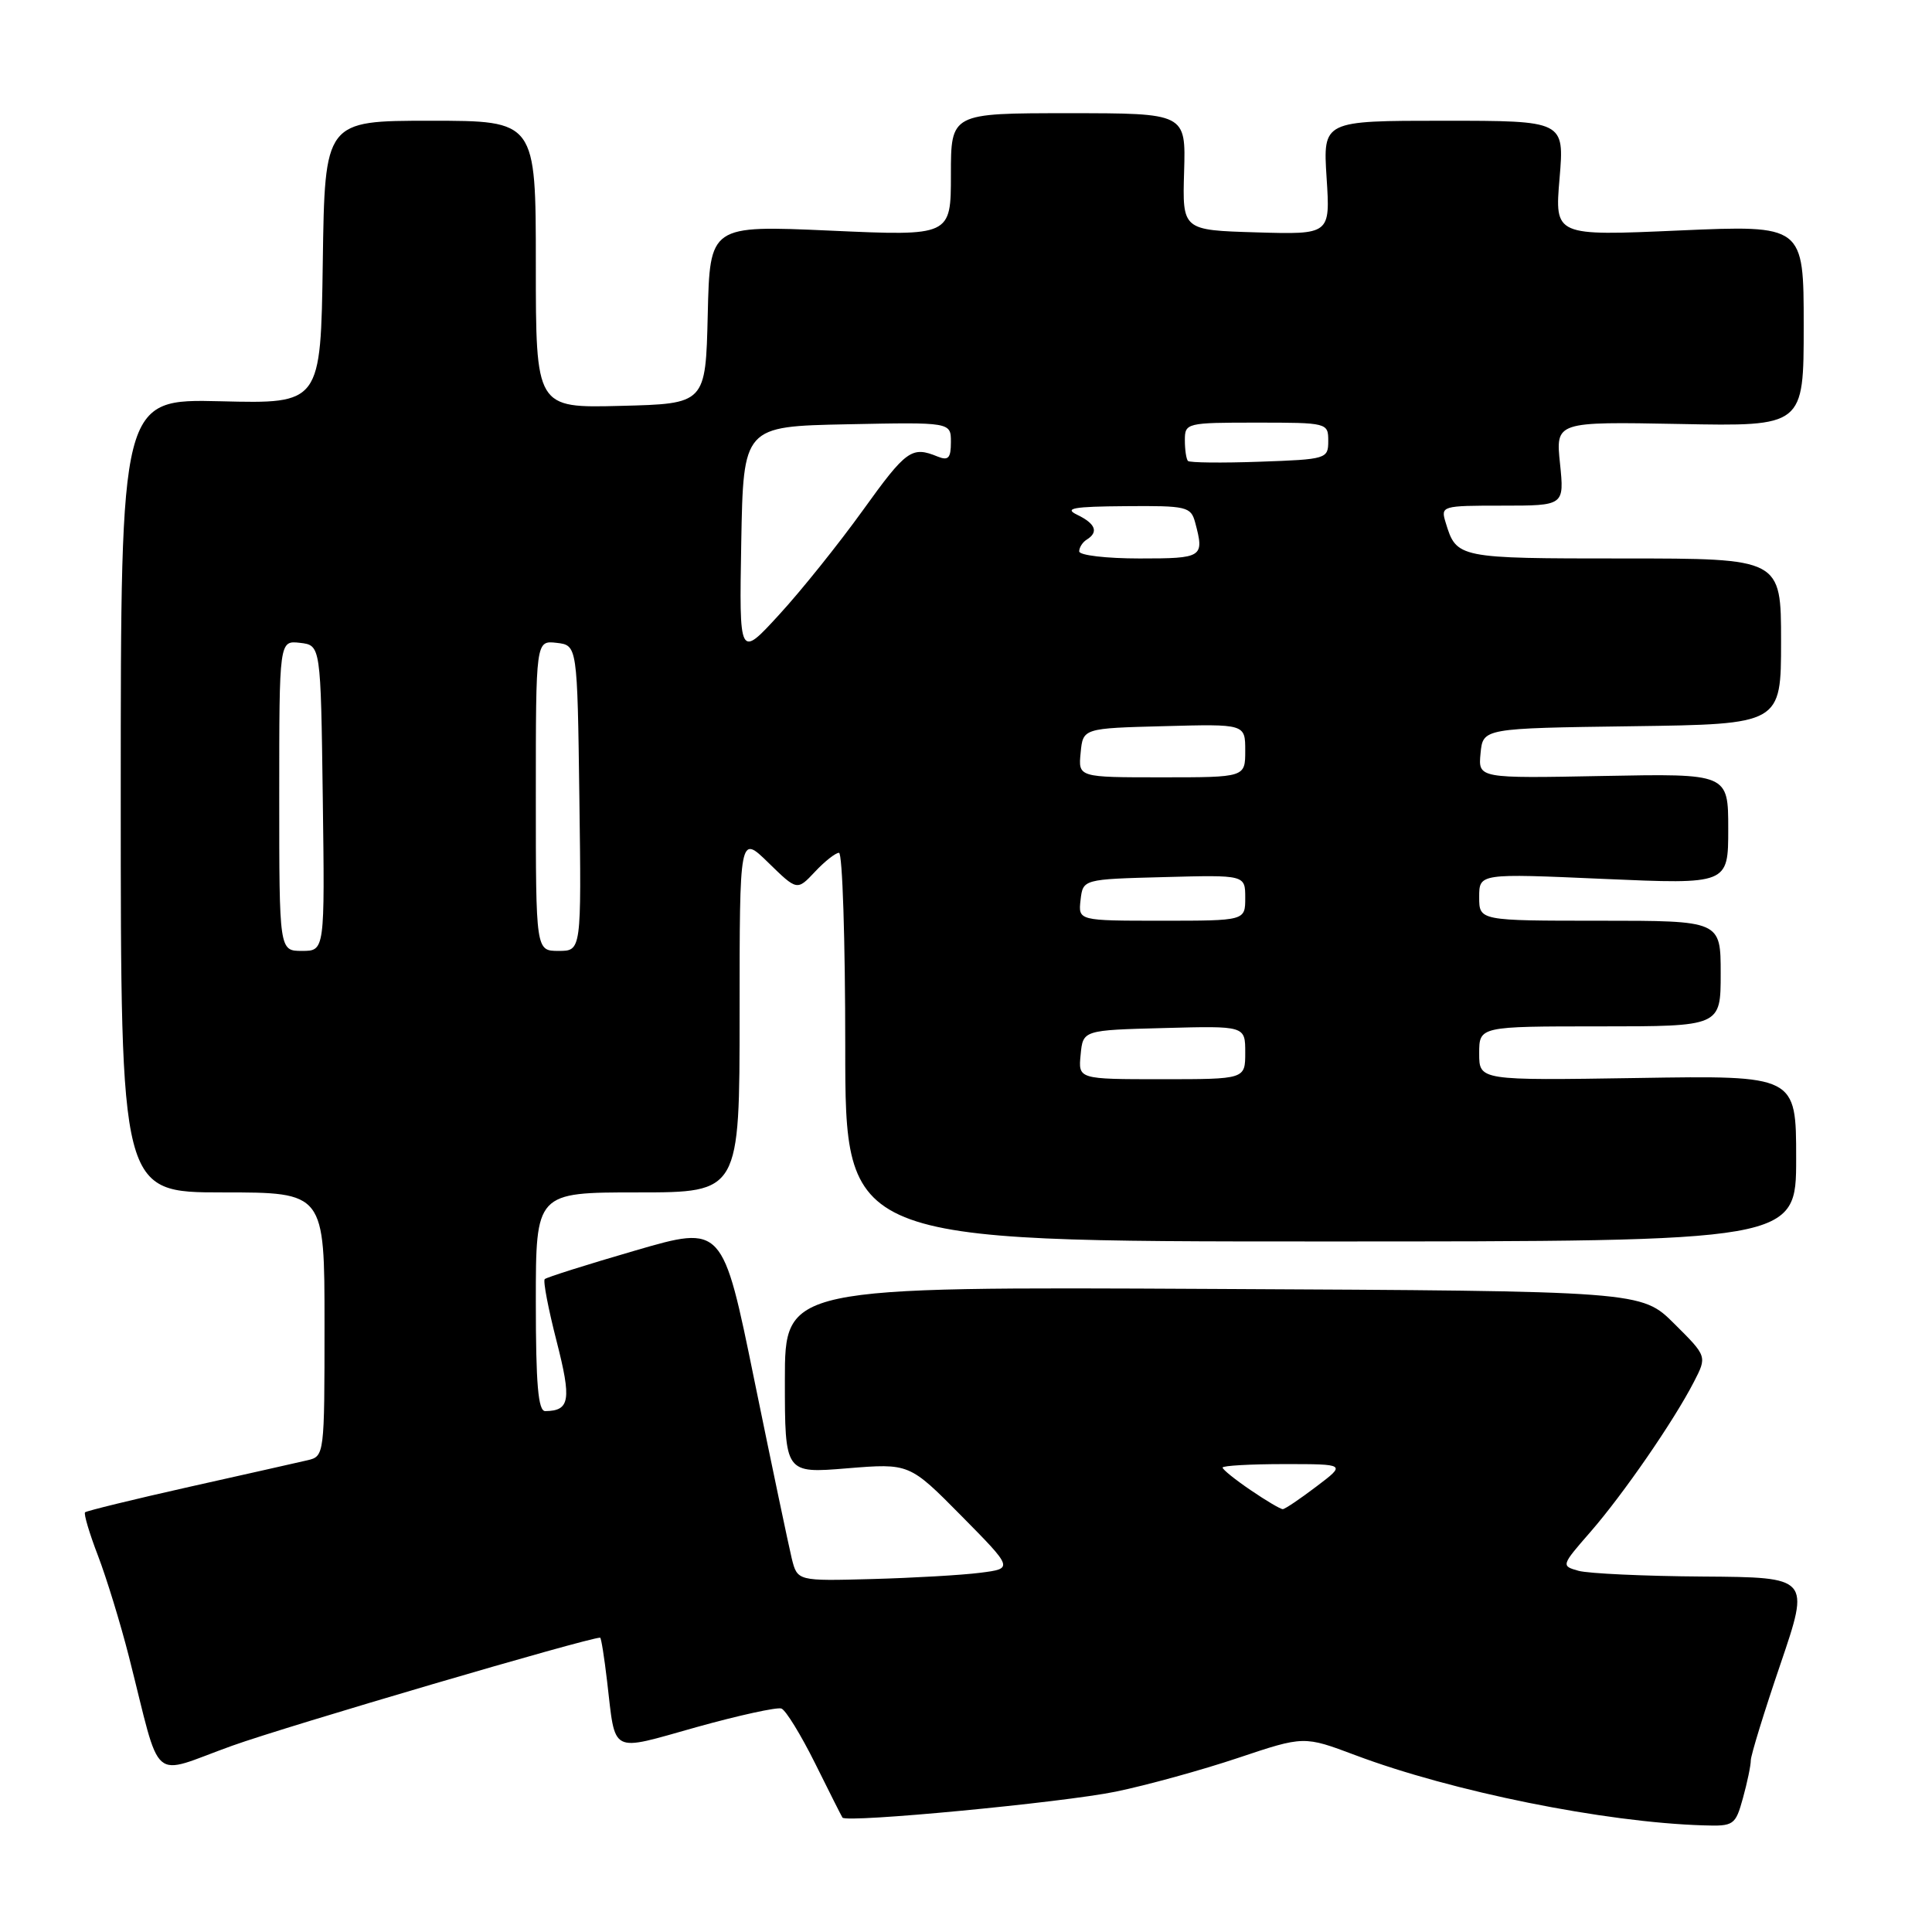 <?xml version="1.0" encoding="UTF-8" standalone="no"?>
<!DOCTYPE svg PUBLIC "-//W3C//DTD SVG 1.1//EN" "http://www.w3.org/Graphics/SVG/1.1/DTD/svg11.dtd" >
<svg xmlns="http://www.w3.org/2000/svg" xmlns:xlink="http://www.w3.org/1999/xlink" version="1.1" viewBox="0 0 256 256">
 <g >
 <path fill="currentColor"
d=" M 230.95 238.25 C 231.52 236.19 231.99 233.94 231.99 233.25 C 232.00 232.57 233.76 226.83 235.92 220.50 C 239.83 209.00 239.83 209.00 225.67 208.90 C 217.87 208.85 210.45 208.50 209.16 208.14 C 206.84 207.49 206.86 207.44 210.74 202.99 C 215.10 197.98 221.79 188.28 224.45 183.11 C 226.20 179.72 226.20 179.72 221.85 175.40 C 217.50 171.07 217.50 171.07 160.75 170.79 C 104.00 170.50 104.00 170.50 104.00 182.87 C 104.00 195.24 104.00 195.24 112.25 194.56 C 120.50 193.89 120.50 193.89 127.39 200.86 C 134.28 207.84 134.28 207.84 129.89 208.40 C 127.48 208.71 121.04 209.08 115.58 209.23 C 105.66 209.50 105.66 209.50 104.91 206.50 C 104.51 204.85 102.28 194.24 99.96 182.91 C 95.76 162.33 95.76 162.33 84.18 165.70 C 77.81 167.55 72.41 169.26 72.18 169.49 C 71.94 169.72 72.65 173.42 73.75 177.71 C 75.75 185.52 75.52 186.94 72.25 186.98 C 71.31 187.00 71.00 183.44 71.00 172.50 C 71.00 158.00 71.00 158.00 84.50 158.00 C 98.00 158.00 98.00 158.00 98.00 134.30 C 98.00 110.59 98.00 110.59 101.81 114.31 C 105.62 118.03 105.62 118.03 107.98 115.52 C 109.28 114.13 110.72 113.00 111.17 113.00 C 111.63 113.00 112.00 124.59 112.00 138.75 C 112.00 164.50 112.00 164.50 175.00 164.50 C 238.00 164.50 238.00 164.50 238.00 153.50 C 238.00 142.50 238.00 142.50 217.00 142.84 C 196.00 143.17 196.00 143.17 196.00 139.59 C 196.00 136.00 196.00 136.00 212.00 136.00 C 228.00 136.00 228.00 136.00 228.00 129.00 C 228.00 122.00 228.00 122.00 212.00 122.00 C 196.00 122.00 196.00 122.00 196.00 118.87 C 196.00 115.73 196.00 115.73 212.50 116.46 C 229.00 117.18 229.00 117.18 229.00 109.84 C 229.00 102.50 229.00 102.50 212.43 102.82 C 195.86 103.14 195.86 103.14 196.18 99.82 C 196.50 96.50 196.50 96.50 216.25 96.23 C 236.00 95.96 236.00 95.96 236.00 84.98 C 236.00 74.00 236.00 74.00 215.12 74.00 C 193.13 74.00 193.00 73.97 191.56 69.25 C 190.88 67.04 191.02 67.00 199.07 67.00 C 207.28 67.00 207.28 67.00 206.71 61.43 C 206.13 55.87 206.13 55.87 222.57 56.18 C 239.00 56.50 239.00 56.50 239.00 43.16 C 239.00 29.82 239.00 29.82 222.50 30.54 C 206.00 31.27 206.00 31.27 206.65 23.63 C 207.29 16.00 207.29 16.00 191.30 16.00 C 175.30 16.00 175.30 16.00 175.78 23.54 C 176.27 31.08 176.27 31.08 166.47 30.79 C 156.67 30.50 156.67 30.50 156.90 22.75 C 157.13 15.00 157.13 15.00 141.57 15.00 C 126.00 15.00 126.00 15.00 126.00 23.14 C 126.00 31.28 126.00 31.28 110.03 30.56 C 94.06 29.85 94.06 29.85 93.78 41.67 C 93.50 53.50 93.50 53.50 82.25 53.78 C 71.00 54.07 71.00 54.07 71.00 35.03 C 71.00 16.00 71.00 16.00 57.02 16.00 C 43.04 16.00 43.04 16.00 42.77 34.75 C 42.50 53.50 42.50 53.50 29.25 53.17 C 16.00 52.85 16.00 52.85 16.00 105.42 C 16.00 158.00 16.00 158.00 29.50 158.00 C 43.00 158.00 43.00 158.00 43.00 175.48 C 43.00 192.79 42.98 192.97 40.75 193.49 C 39.51 193.78 32.45 195.37 25.07 197.02 C 17.68 198.68 11.47 200.20 11.27 200.39 C 11.08 200.59 11.84 203.17 12.98 206.13 C 14.11 209.08 15.96 215.10 17.08 219.50 C 21.49 236.83 19.70 235.29 30.76 231.32 C 38.06 228.70 77.91 217.00 79.52 217.00 C 79.66 217.00 80.07 219.59 80.44 222.75 C 81.60 232.58 80.68 232.11 92.27 228.86 C 97.90 227.29 102.97 226.18 103.54 226.39 C 104.12 226.60 106.12 229.87 108.00 233.64 C 109.87 237.41 111.50 240.65 111.63 240.84 C 112.11 241.58 140.81 238.85 147.85 237.40 C 151.97 236.55 159.26 234.54 164.06 232.93 C 172.78 230.01 172.78 230.01 179.59 232.57 C 192.41 237.39 212.59 241.47 225.70 241.87 C 229.74 242.00 229.95 241.86 230.95 238.25 Z  M 165.73 197.46 C 163.68 196.07 162.00 194.72 162.00 194.46 C 162.00 194.21 165.68 194.00 170.18 194.00 C 178.36 194.00 178.36 194.00 174.43 196.97 C 172.27 198.61 170.27 199.96 169.98 199.97 C 169.70 199.99 167.78 198.86 165.73 197.46 Z  M 143.19 139.75 C 143.50 136.50 143.50 136.50 154.25 136.22 C 165.00 135.93 165.00 135.93 165.00 139.47 C 165.00 143.00 165.00 143.00 153.94 143.00 C 142.87 143.00 142.87 143.00 143.19 139.75 Z  M 37.00 105.43 C 37.00 84.87 37.00 84.87 39.75 85.18 C 42.50 85.50 42.50 85.50 42.77 105.75 C 43.04 126.00 43.04 126.00 40.02 126.00 C 37.00 126.00 37.00 126.00 37.00 105.43 Z  M 71.00 105.43 C 71.00 84.87 71.00 84.87 73.75 85.18 C 76.50 85.50 76.50 85.50 76.77 105.75 C 77.04 126.00 77.04 126.00 74.02 126.00 C 71.00 126.00 71.00 126.00 71.00 105.43 Z  M 143.18 119.25 C 143.50 116.50 143.50 116.50 154.25 116.22 C 165.00 115.93 165.00 115.93 165.00 118.97 C 165.00 122.00 165.00 122.00 153.93 122.00 C 142.87 122.00 142.87 122.00 143.18 119.25 Z  M 143.19 99.75 C 143.50 96.50 143.50 96.50 154.25 96.22 C 165.00 95.93 165.00 95.93 165.00 99.47 C 165.00 103.00 165.00 103.00 153.94 103.00 C 142.87 103.00 142.87 103.00 143.19 99.75 Z  M 98.22 71.86 C 98.50 56.50 98.50 56.50 112.25 56.22 C 126.00 55.94 126.00 55.94 126.00 58.58 C 126.00 60.70 125.66 61.07 124.25 60.50 C 120.81 59.09 120.10 59.60 114.34 67.61 C 111.13 72.07 106.13 78.31 103.22 81.47 C 97.95 87.22 97.95 87.22 98.22 71.86 Z  M 143.00 73.06 C 143.00 72.54 143.45 71.84 144.00 71.50 C 145.60 70.51 145.17 69.39 142.75 68.22 C 140.94 67.35 142.18 67.12 149.13 67.07 C 157.27 67.00 157.80 67.13 158.37 69.25 C 159.60 73.86 159.38 74.00 151.00 74.00 C 146.60 74.00 143.00 73.58 143.00 73.06 Z  M 157.41 61.08 C 157.19 60.85 157.00 59.62 157.00 58.33 C 157.00 56.05 157.21 56.00 166.50 56.00 C 175.89 56.00 176.00 56.03 176.00 58.43 C 176.00 60.80 175.78 60.87 166.91 61.18 C 161.91 61.36 157.64 61.31 157.41 61.08 Z "/>
</g>
</svg>